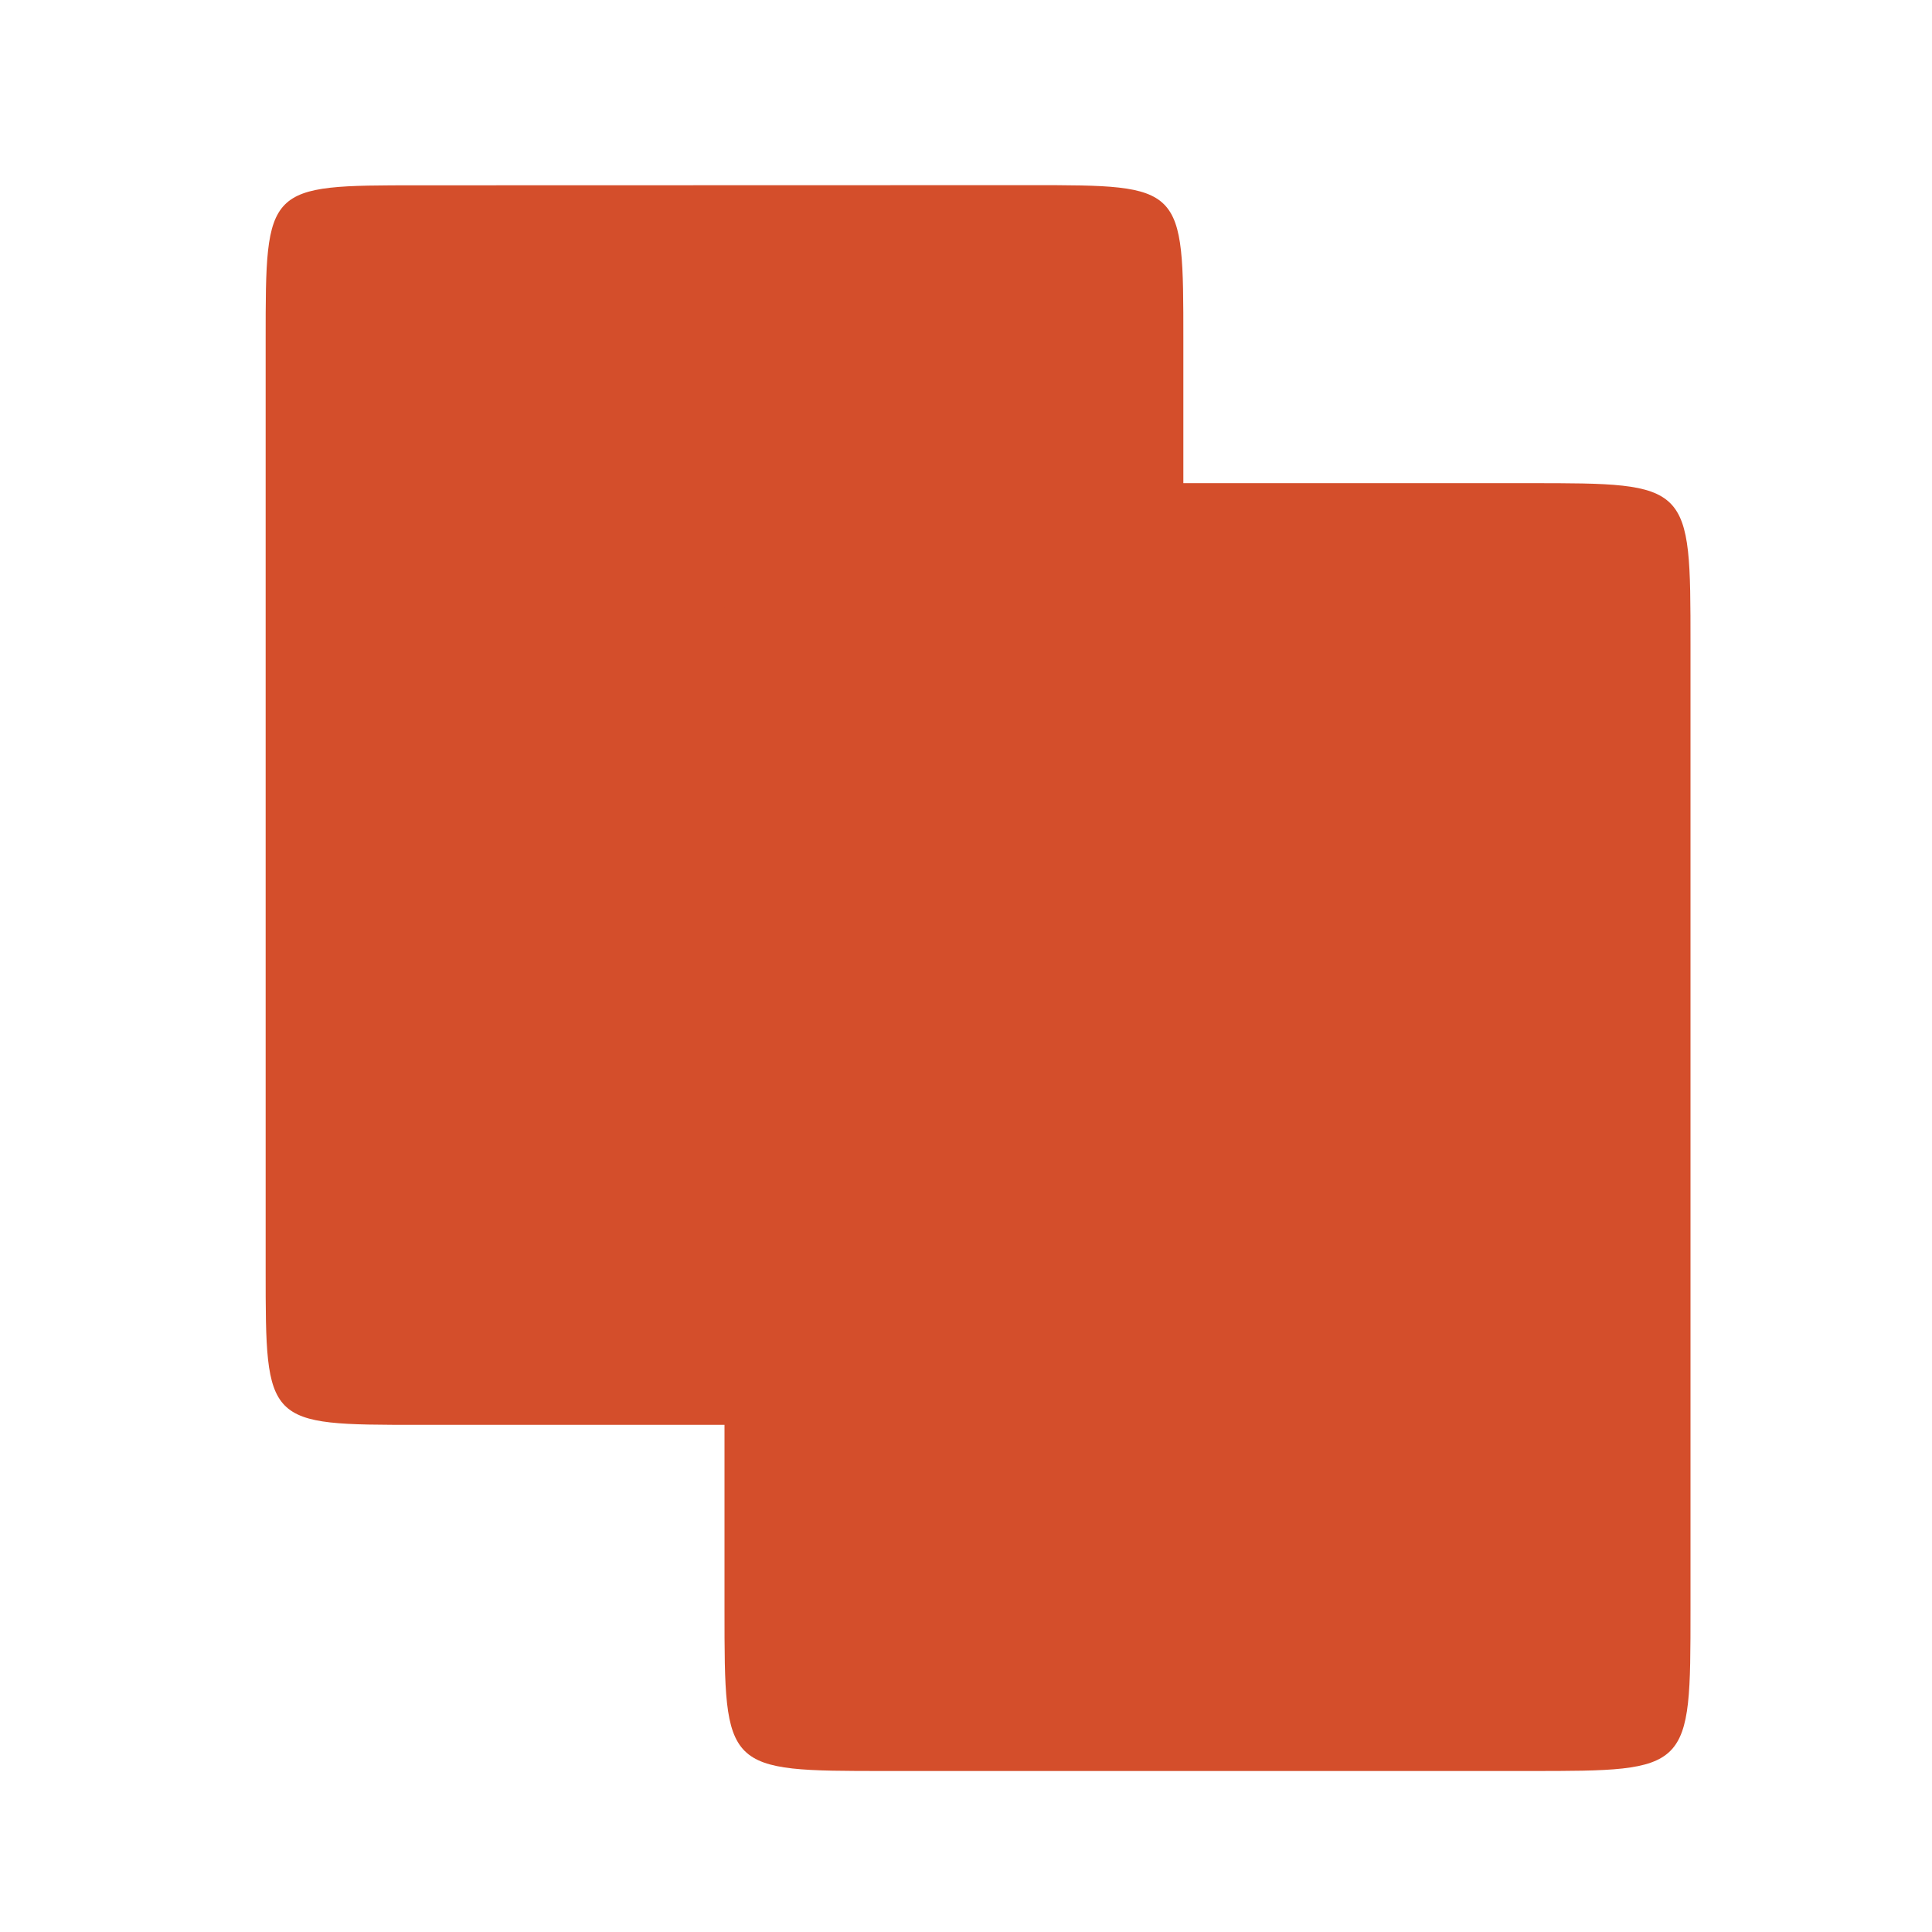 <svg version="1.1" viewBox="0 0 48 48" xmlns="http://www.w3.org/2000/svg">
 <path d="m10.4 4.604 15.2-0.004c3.8 0 3.8 0 3.8 3.85v23.1c0 3.85 0 3.85-3.8 3.85h-15.2c-3.8 0-3.8 0-3.8-3.85v-23.096c0-3.85 0-3.85 3.8-3.85z" fill="#d44e2b" fill-rule="evenodd"/>
 <path d="m22 12.004h16c4 0 4 0 4 4v23.996c0 4 0 4-4 4h-16c-4 0-4 0-4-4v-23.996c0-4 0-4 4-4z" fill="#d44e2b" fill-rule="evenodd"/>
</svg>
